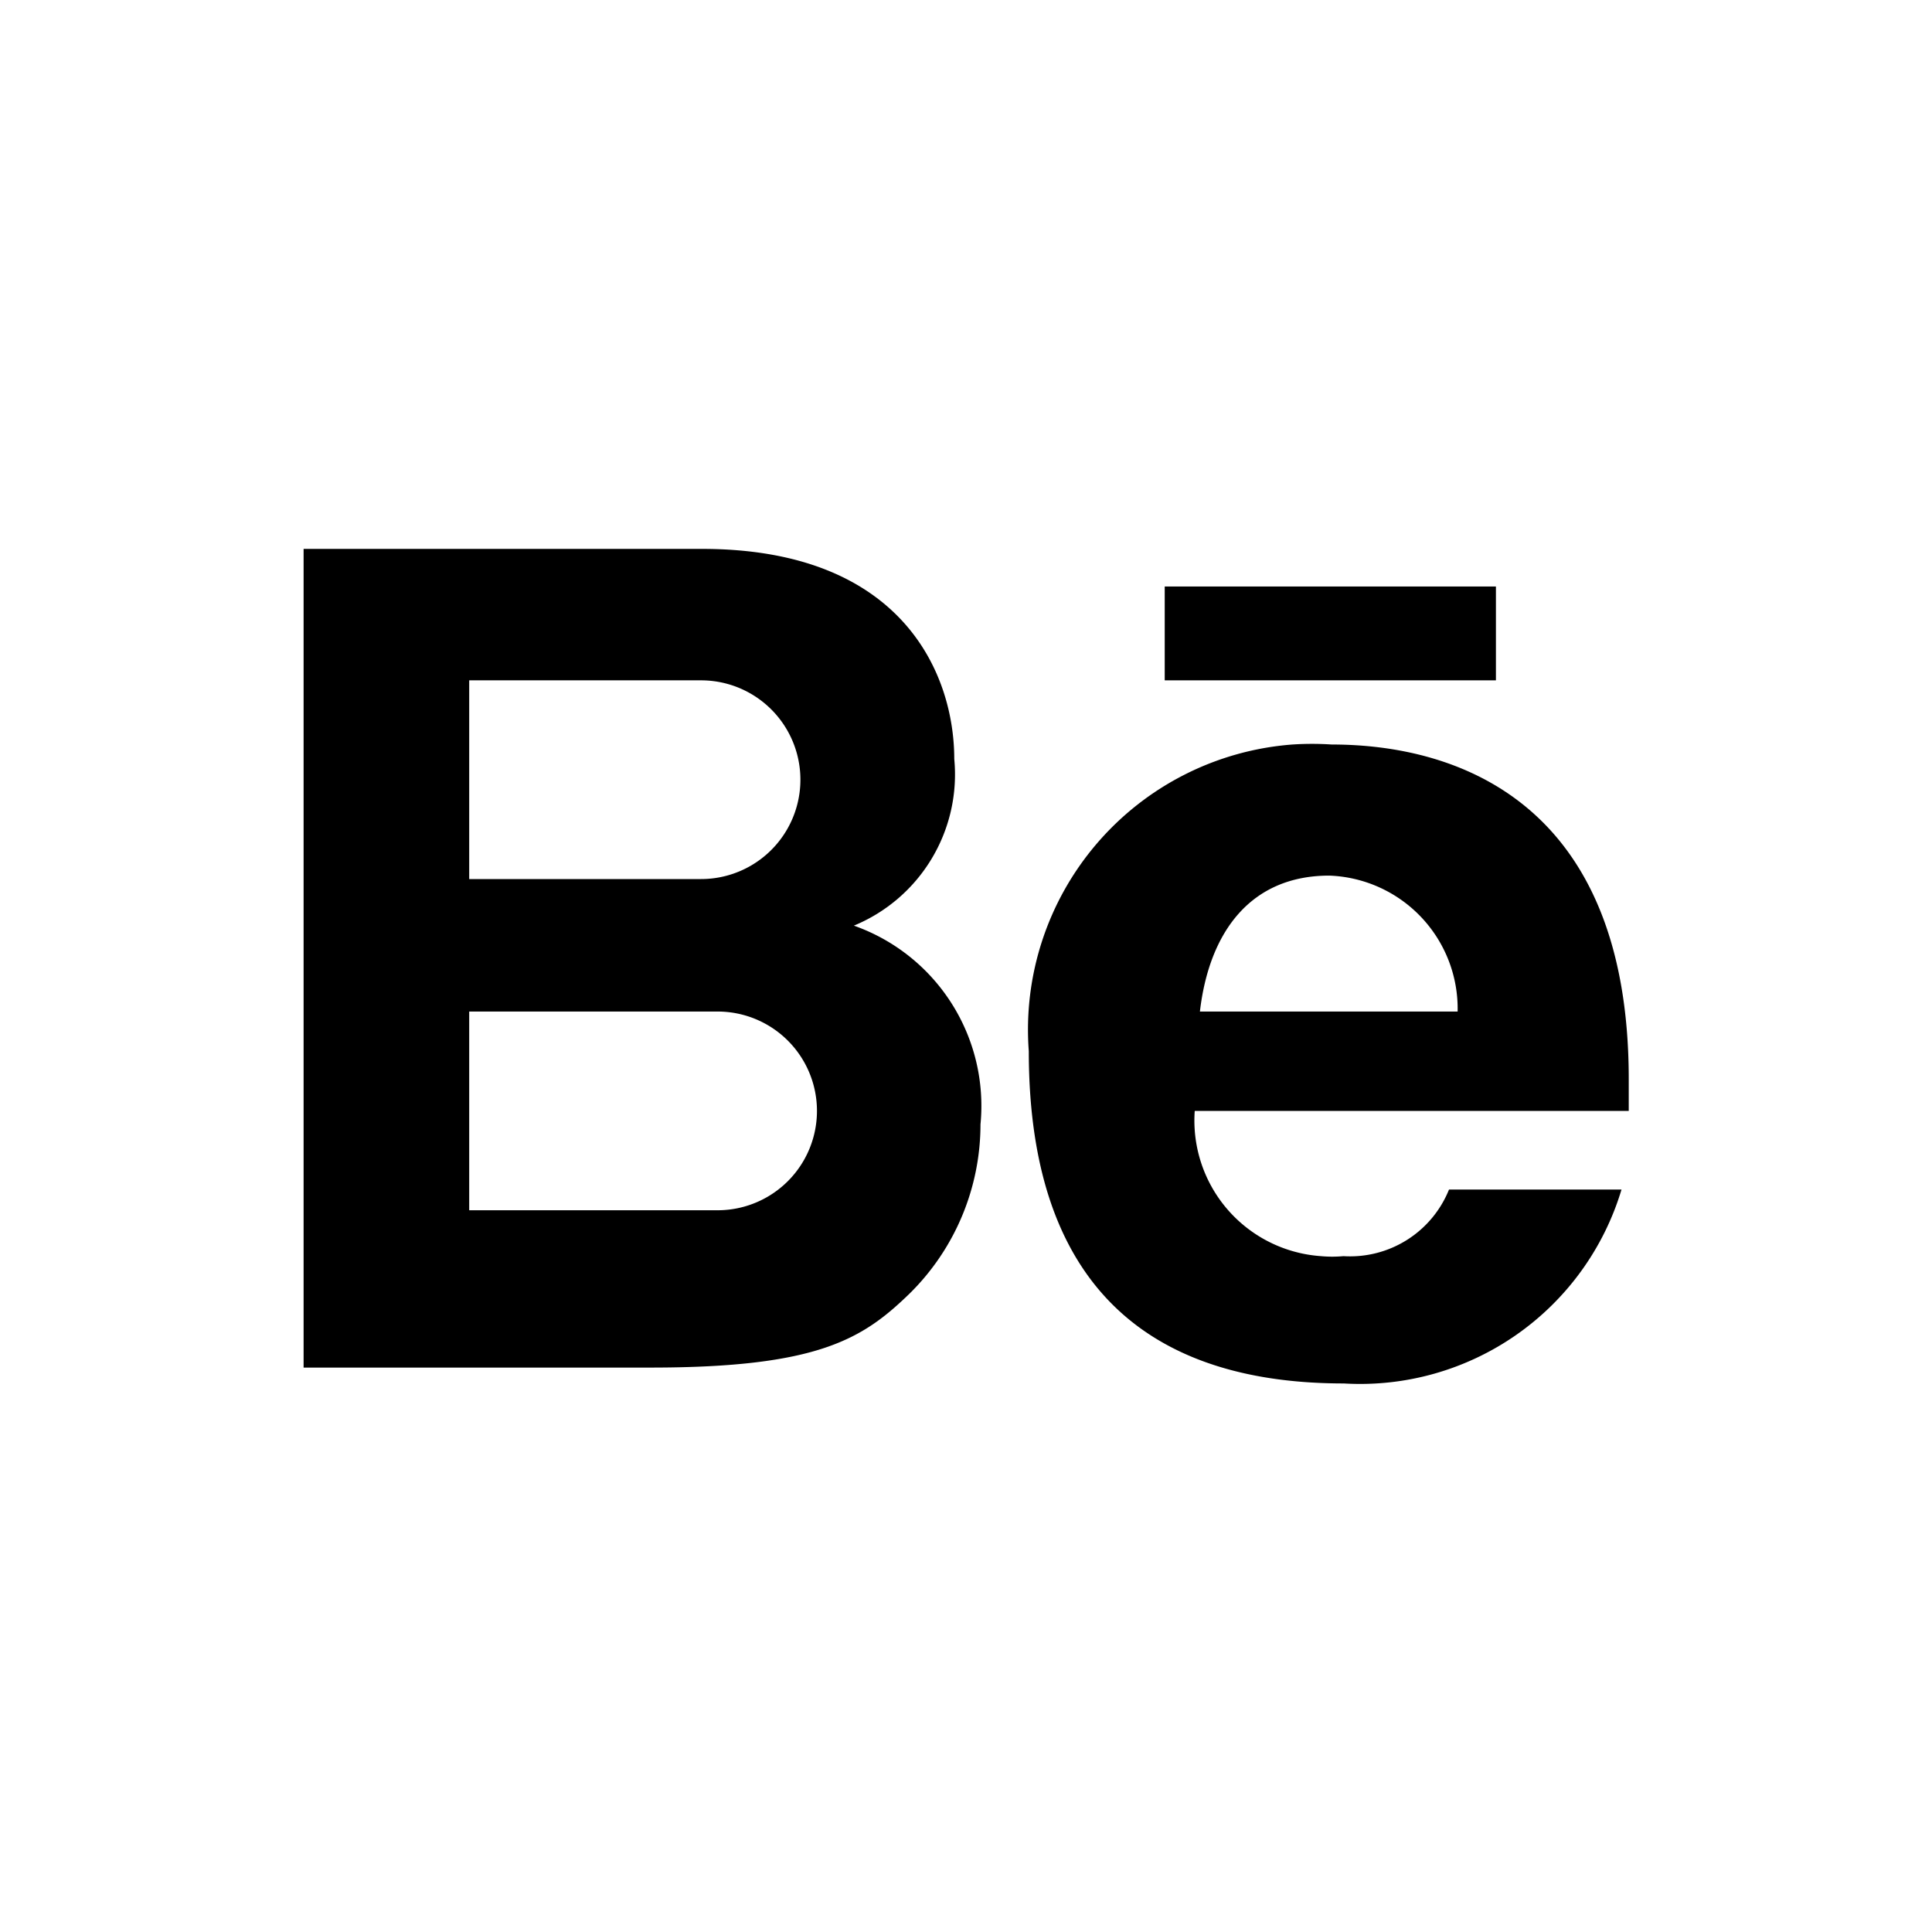 <svg xmlns="http://www.w3.org/2000/svg" viewBox="0 0 56 56"><defs><style>.cls-1{fill:none;}</style></defs><title>ic_behance</title><g id="background"><rect class="cls-1" width="48" height="48"/></g><g id="icon"><path d="M47,34.48a7.91,7.91,0,0,1-8.05,5.62c-5.17,0-9.13-2.38-9.13-9.63a8.29,8.29,0,0,1,7.64-8.89,8.67,8.67,0,0,1,1.14,0c3.62,0,8.61,1.66,8.61,9.7v.92H34.63a3.94,3.94,0,0,0,3.66,4.21,3.53,3.53,0,0,0,.65,0A3.09,3.09,0,0,0,42,34.48Zm-4.75-5.16a3.86,3.86,0,0,0-3.72-3.94c-2.27,0-3.48,1.62-3.75,3.94Z"/><rect x="33.76" y="17" width="9.6" height="2.72"/><path d="M24.75,26.83A4.74,4.74,0,0,0,27.66,22c0-2.45-1.49-6.09-7.31-6.09H8.8V39.64H18.86c4.86,0,6.15-.83,7.51-2.15a6.89,6.89,0,0,0,2.05-4.9A5.54,5.54,0,0,0,24.75,26.83ZM13.6,19.72h6.72a2.88,2.88,0,0,1,0,5.76H13.6Zm7.2,15.36H13.6V29.32h7.2a2.88,2.88,0,0,1,0,5.76Z"/></g></svg>